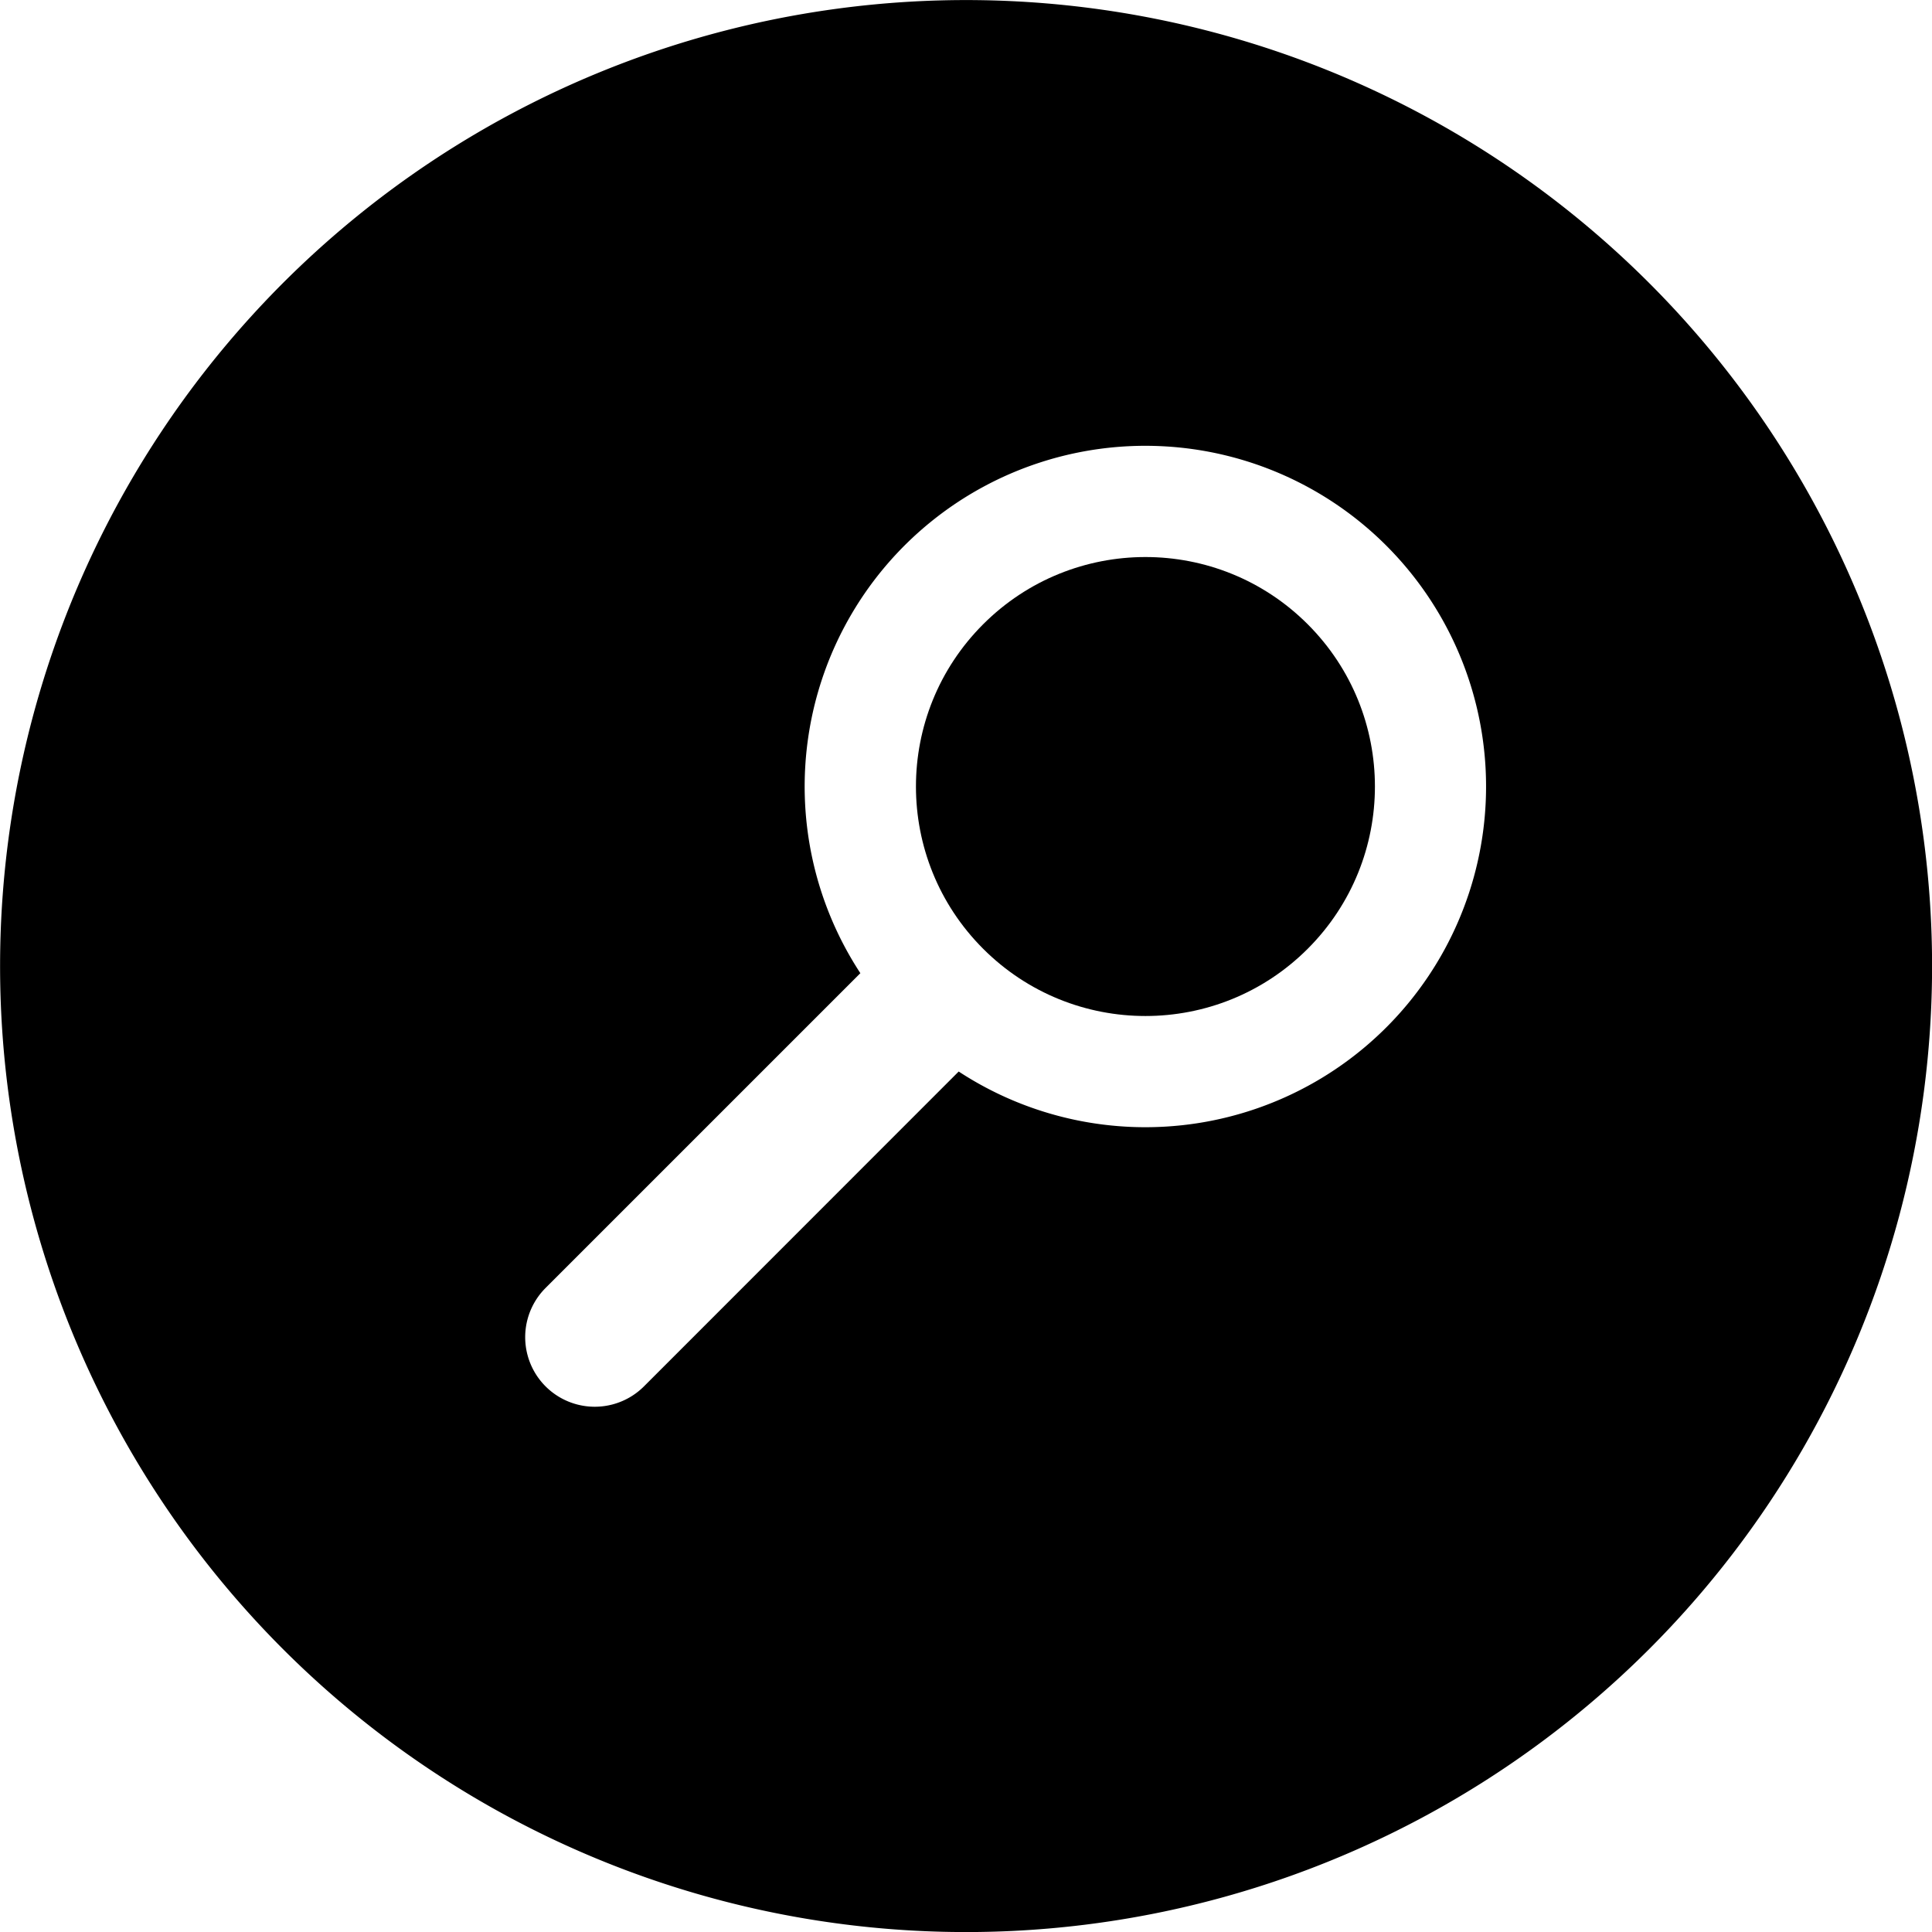 <svg id="Layer_1" data-name="Layer 1" xmlns="http://www.w3.org/2000/svg" viewBox="0 0 156 156"><defs></defs><title>search</title><path class="cls-1" d="M133.16,22.85a78,78,0,1,0,0,110.31A78,78,0,0,0,133.16,22.85ZM77.41,86.52,52,111.94A5.61,5.61,0,0,1,44.05,104L69.47,78.58a27.51,27.51,0,1,1,7.94,7.94Z"/><ellipse class="cls-1" cx="92.49" cy="63.51" rx="18.53" ry="18.53" transform="translate(-17.82 84) rotate(-45)"/></svg>